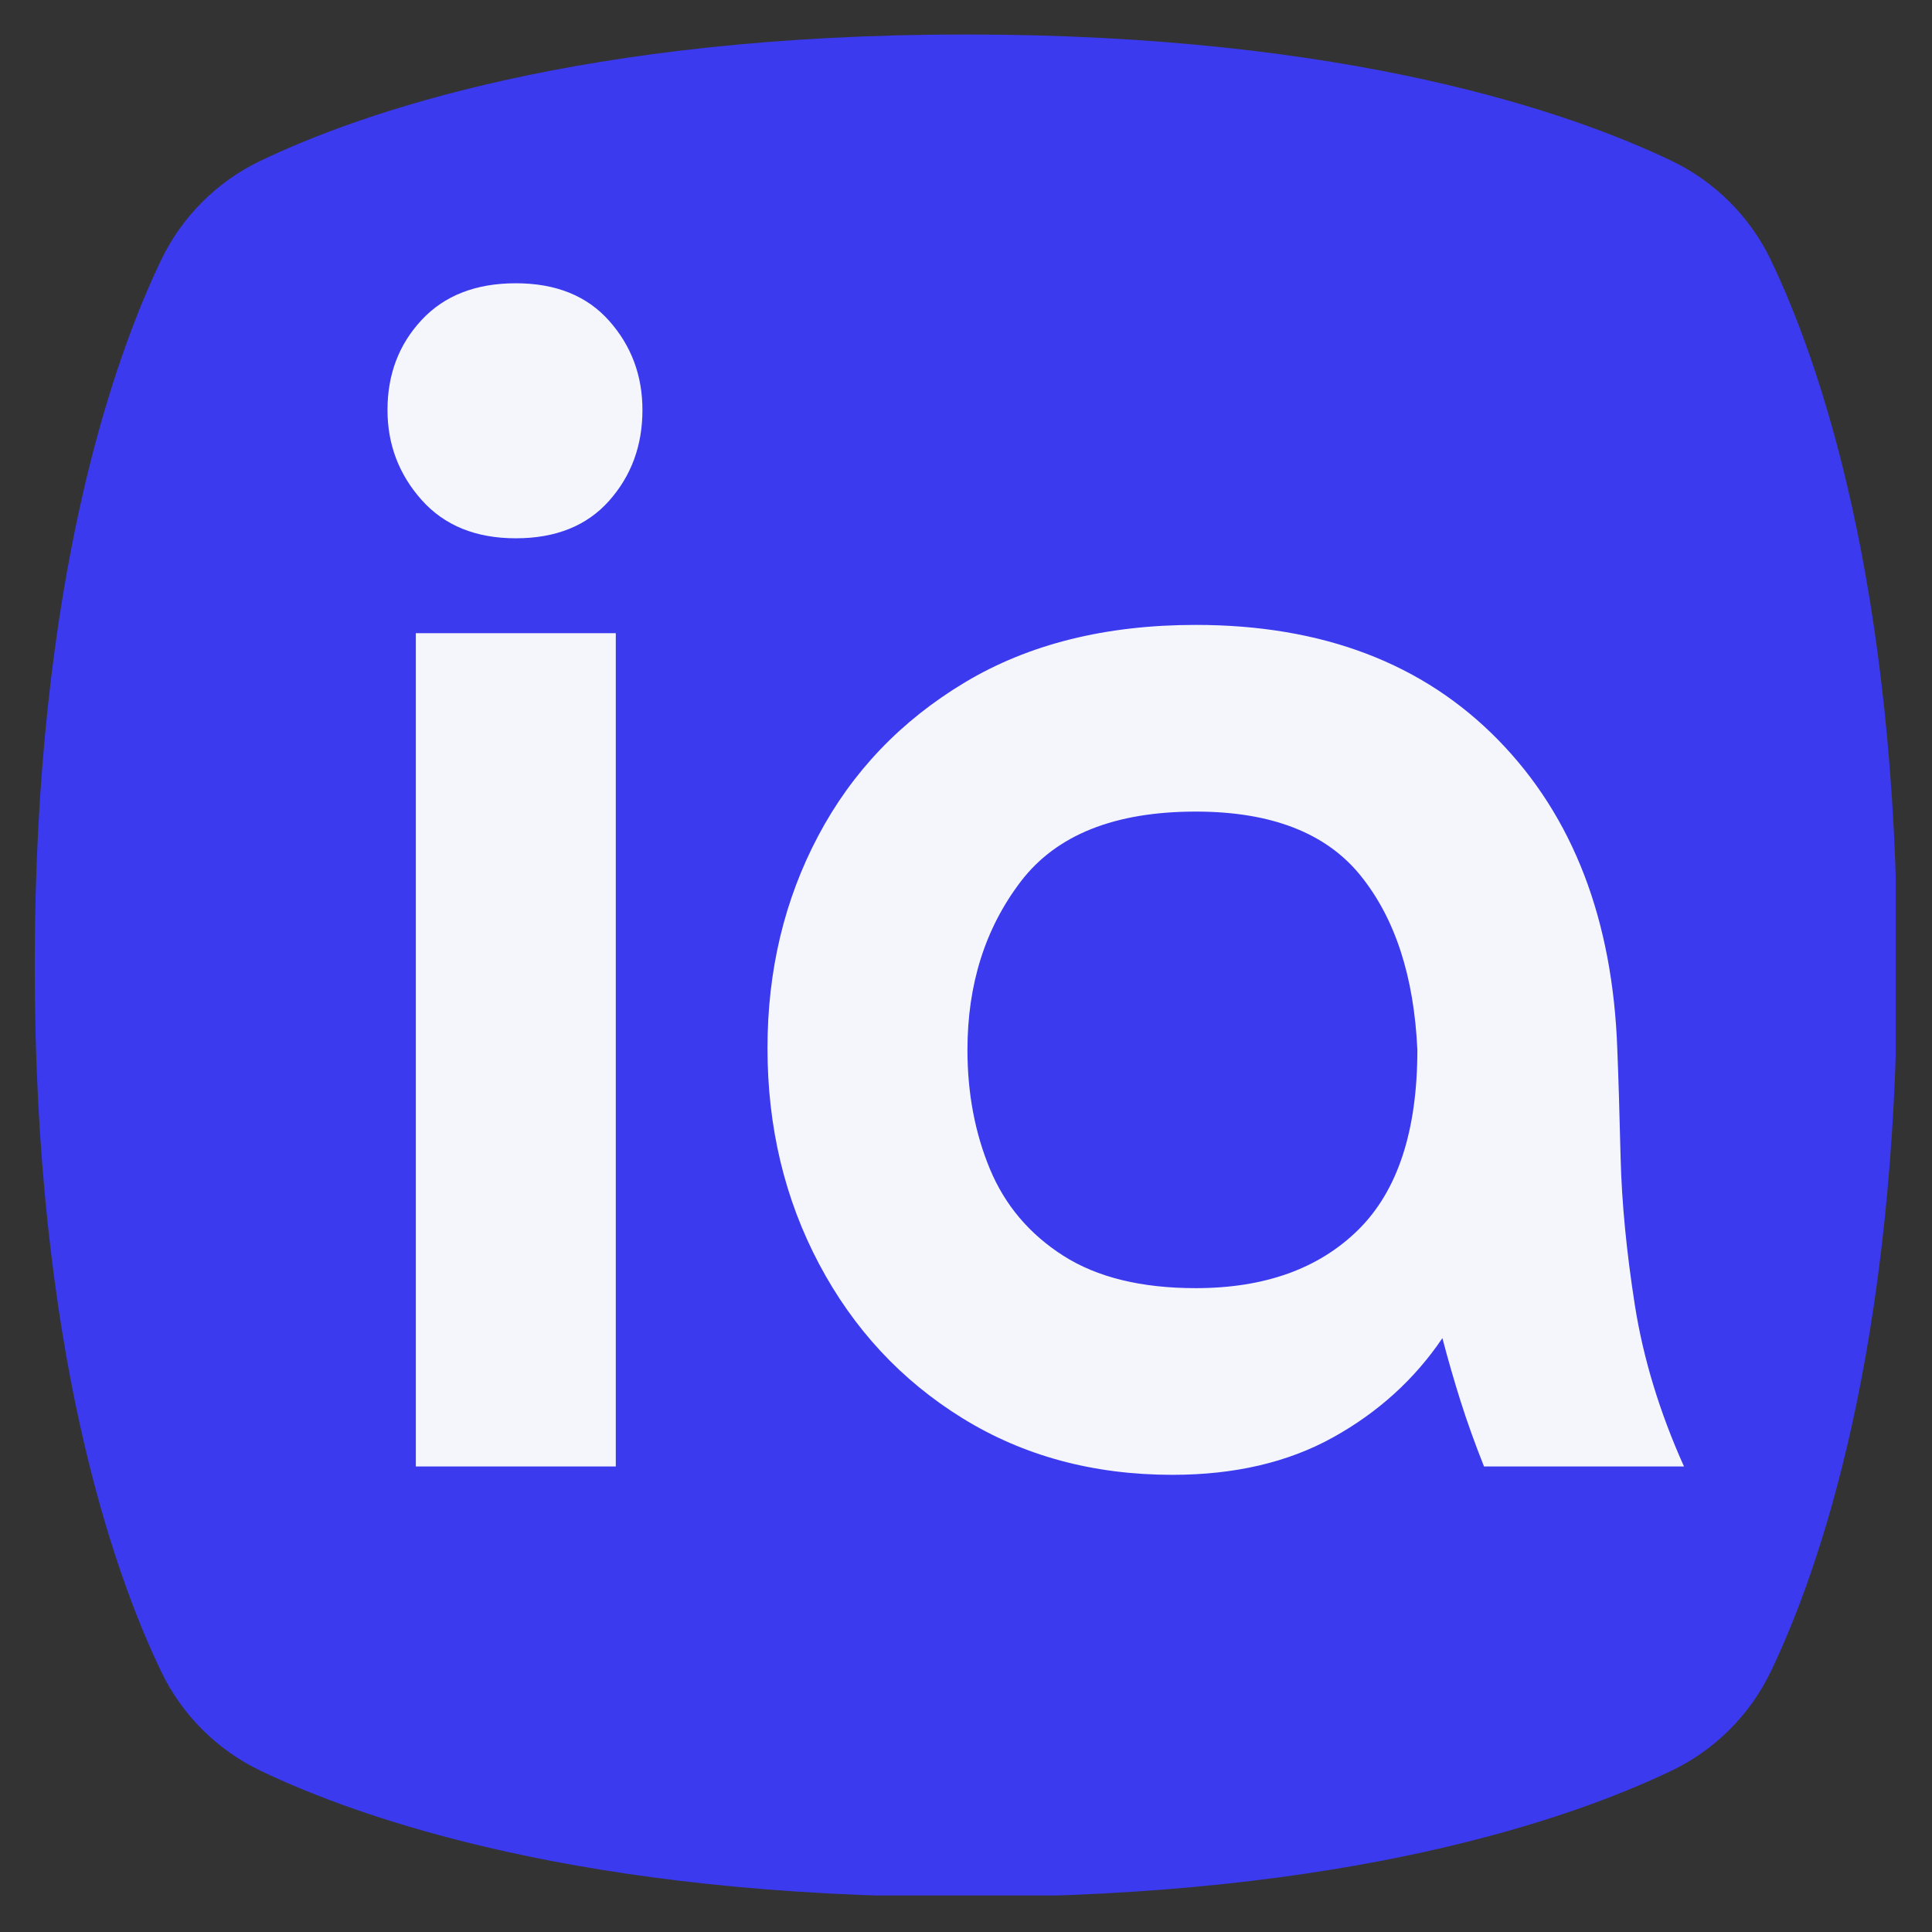 <svg xmlns="http://www.w3.org/2000/svg" xmlns:xlink="http://www.w3.org/1999/xlink" width="500" zoomAndPan="magnify" viewBox="0 0 375 375" height="500" preserveAspectRatio="xMidYMid meet" version="1.0"><rect x="0" y="0" width="375" height="375" fill="#333333" stroke="none"/><defs><g/><clipPath id="e526d1460f"><path d="M 6.738 6.695 L 367.953 6.695 L 367.953 367.906 L 6.738 367.906 Z M 6.738 6.695 " clip-rule="nonzero"/></clipPath></defs><g clip-path="url(#e526d1460f)"><path fill="#3b3aef" d="M 187.496 368.207 C 261.98 368.207 305.129 352.941 324.461 343.684 C 326.551 342.68 328.543 341.508 330.438 340.164 C 332.328 338.824 334.098 337.332 335.738 335.691 C 337.379 334.051 338.867 332.285 340.207 330.395 C 341.551 328.5 342.723 326.508 343.727 324.414 C 352.984 305.086 368.25 261.938 368.25 187.453 C 368.25 112.965 352.984 69.816 343.727 50.488 C 342.723 48.395 341.551 46.402 340.207 44.512 C 338.867 42.617 337.379 40.852 335.738 39.211 C 334.098 37.57 332.328 36.078 330.438 34.738 C 328.543 33.395 326.551 32.223 324.461 31.223 C 305.129 21.961 261.98 6.695 187.496 6.695 C 113.008 6.695 69.863 21.961 50.531 31.223 C 48.438 32.223 46.445 33.395 44.555 34.738 C 42.66 36.078 40.895 37.57 39.254 39.211 C 37.613 40.852 36.121 42.617 34.781 44.512 C 33.441 46.402 32.27 48.395 31.266 50.488 C 22.004 69.816 6.738 112.965 6.738 187.453 C 6.738 261.938 22.004 305.086 31.266 324.414 C 32.27 326.508 33.441 328.5 34.781 330.395 C 36.121 332.285 37.613 334.051 39.254 335.691 C 40.895 337.332 42.66 338.824 44.555 340.164 C 46.445 341.508 48.438 342.68 50.531 343.684 C 69.863 352.941 113.008 368.207 187.496 368.207 Z M 187.496 368.207 " fill-opacity="1" fill-rule="nonzero"/></g><g fill="#f4f6fc" fill-opacity="1"><g transform="translate(61.307, 284.638)"><g><path d="M 58.219 -161.734 L 58.219 0 L 19.406 0 L 19.406 -161.734 Z M 38.812 -180.156 C 31.051 -180.156 24.957 -182.633 20.531 -187.594 C 16.113 -192.562 13.906 -198.383 13.906 -205.062 C 13.906 -211.969 16.113 -217.789 20.531 -222.531 C 24.957 -227.281 31.051 -229.656 38.812 -229.656 C 46.57 -229.656 52.609 -227.227 56.922 -222.375 C 61.234 -217.52 63.391 -211.75 63.391 -205.062 C 63.391 -198.164 61.234 -192.289 56.922 -187.438 C 52.609 -182.582 46.57 -180.156 38.812 -180.156 Z M 38.812 -180.156 "/></g></g></g><g fill="#f4f6fc" fill-opacity="1"><g transform="translate(138.938, 284.638)"><g><path d="M 136.172 -80.859 C 135.523 -95.098 131.859 -106.363 125.172 -114.656 C 118.492 -122.957 107.82 -127.109 93.156 -127.109 C 77.414 -127.109 66.094 -122.582 59.188 -113.531 C 52.289 -104.477 48.844 -93.586 48.844 -80.859 C 48.844 -72.453 50.297 -64.742 53.203 -57.734 C 56.117 -50.723 60.863 -45.113 67.438 -40.906 C 74.02 -36.707 82.594 -34.609 93.156 -34.609 C 106.52 -34.609 117.031 -38.379 124.688 -45.922 C 132.344 -53.473 136.172 -65.117 136.172 -80.859 Z M 187.922 0 L 149.109 0 C 147.391 -4.312 145.879 -8.516 144.578 -12.609 C 143.285 -16.711 142.102 -20.812 141.031 -24.906 C 135.633 -16.926 128.566 -10.508 119.828 -5.656 C 111.098 -0.801 100.695 1.625 88.625 1.625 C 73.312 1.625 59.723 -2.039 47.859 -9.375 C 36.004 -16.707 26.734 -26.68 20.047 -39.297 C 13.367 -51.91 10.031 -65.875 10.031 -81.188 C 10.031 -96.281 13.316 -110.023 19.891 -122.422 C 26.461 -134.828 35.945 -144.75 48.344 -152.188 C 60.75 -159.625 75.688 -163.344 93.156 -163.344 C 117.738 -163.344 137.305 -155.898 151.859 -141.016 C 166.41 -126.141 174.117 -106.086 174.984 -80.859 C 175.203 -75.473 175.414 -68.469 175.625 -59.844 C 175.844 -51.219 176.758 -41.727 178.375 -31.375 C 180 -21.02 183.18 -10.562 187.922 0 Z M 187.922 0 "/></g></g></g></svg>